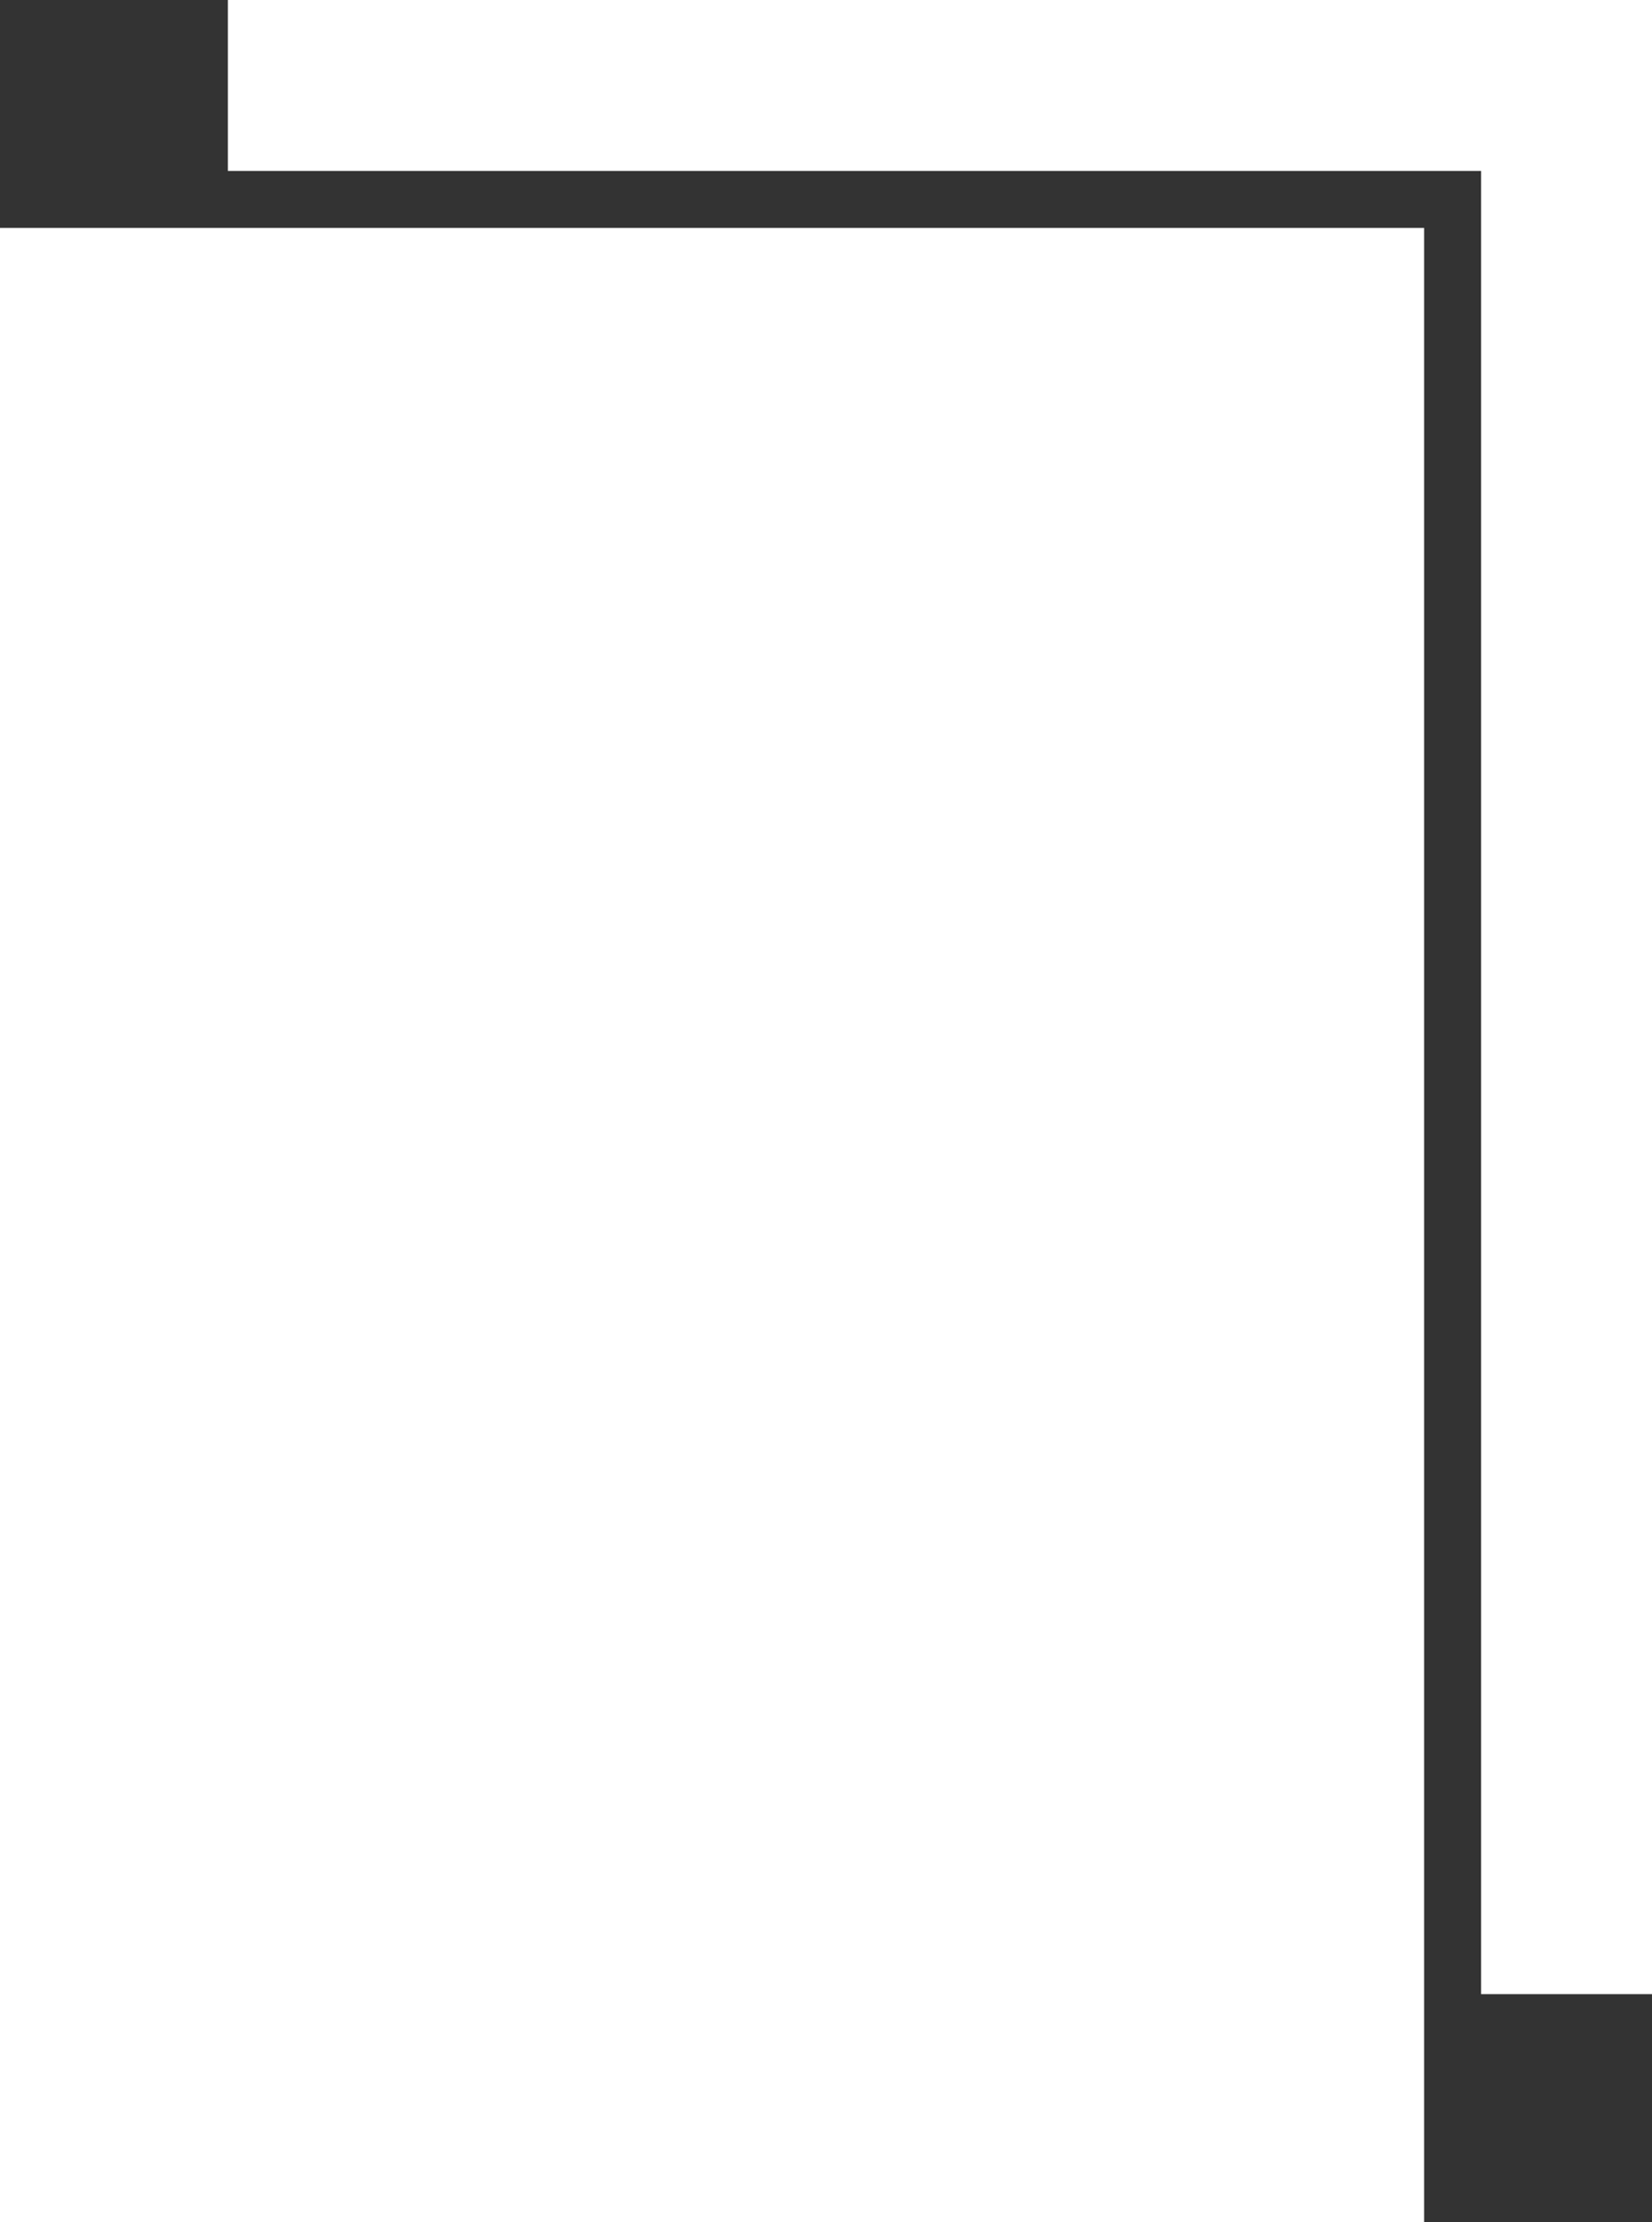 <svg width="29" height="39" viewBox="0 0 29 39" fill="none" xmlns="http://www.w3.org/2000/svg">
<rect x="0" y="0" width="29" height="39" fill="#333333" stroke="none"/>
<path fill-rule="evenodd" clip-rule="evenodd" d="M29 0H4V3H26V35H29V0Z" fill="white"/>
<rect y="4" width="25" height="35" fill="white"/>
</svg>
